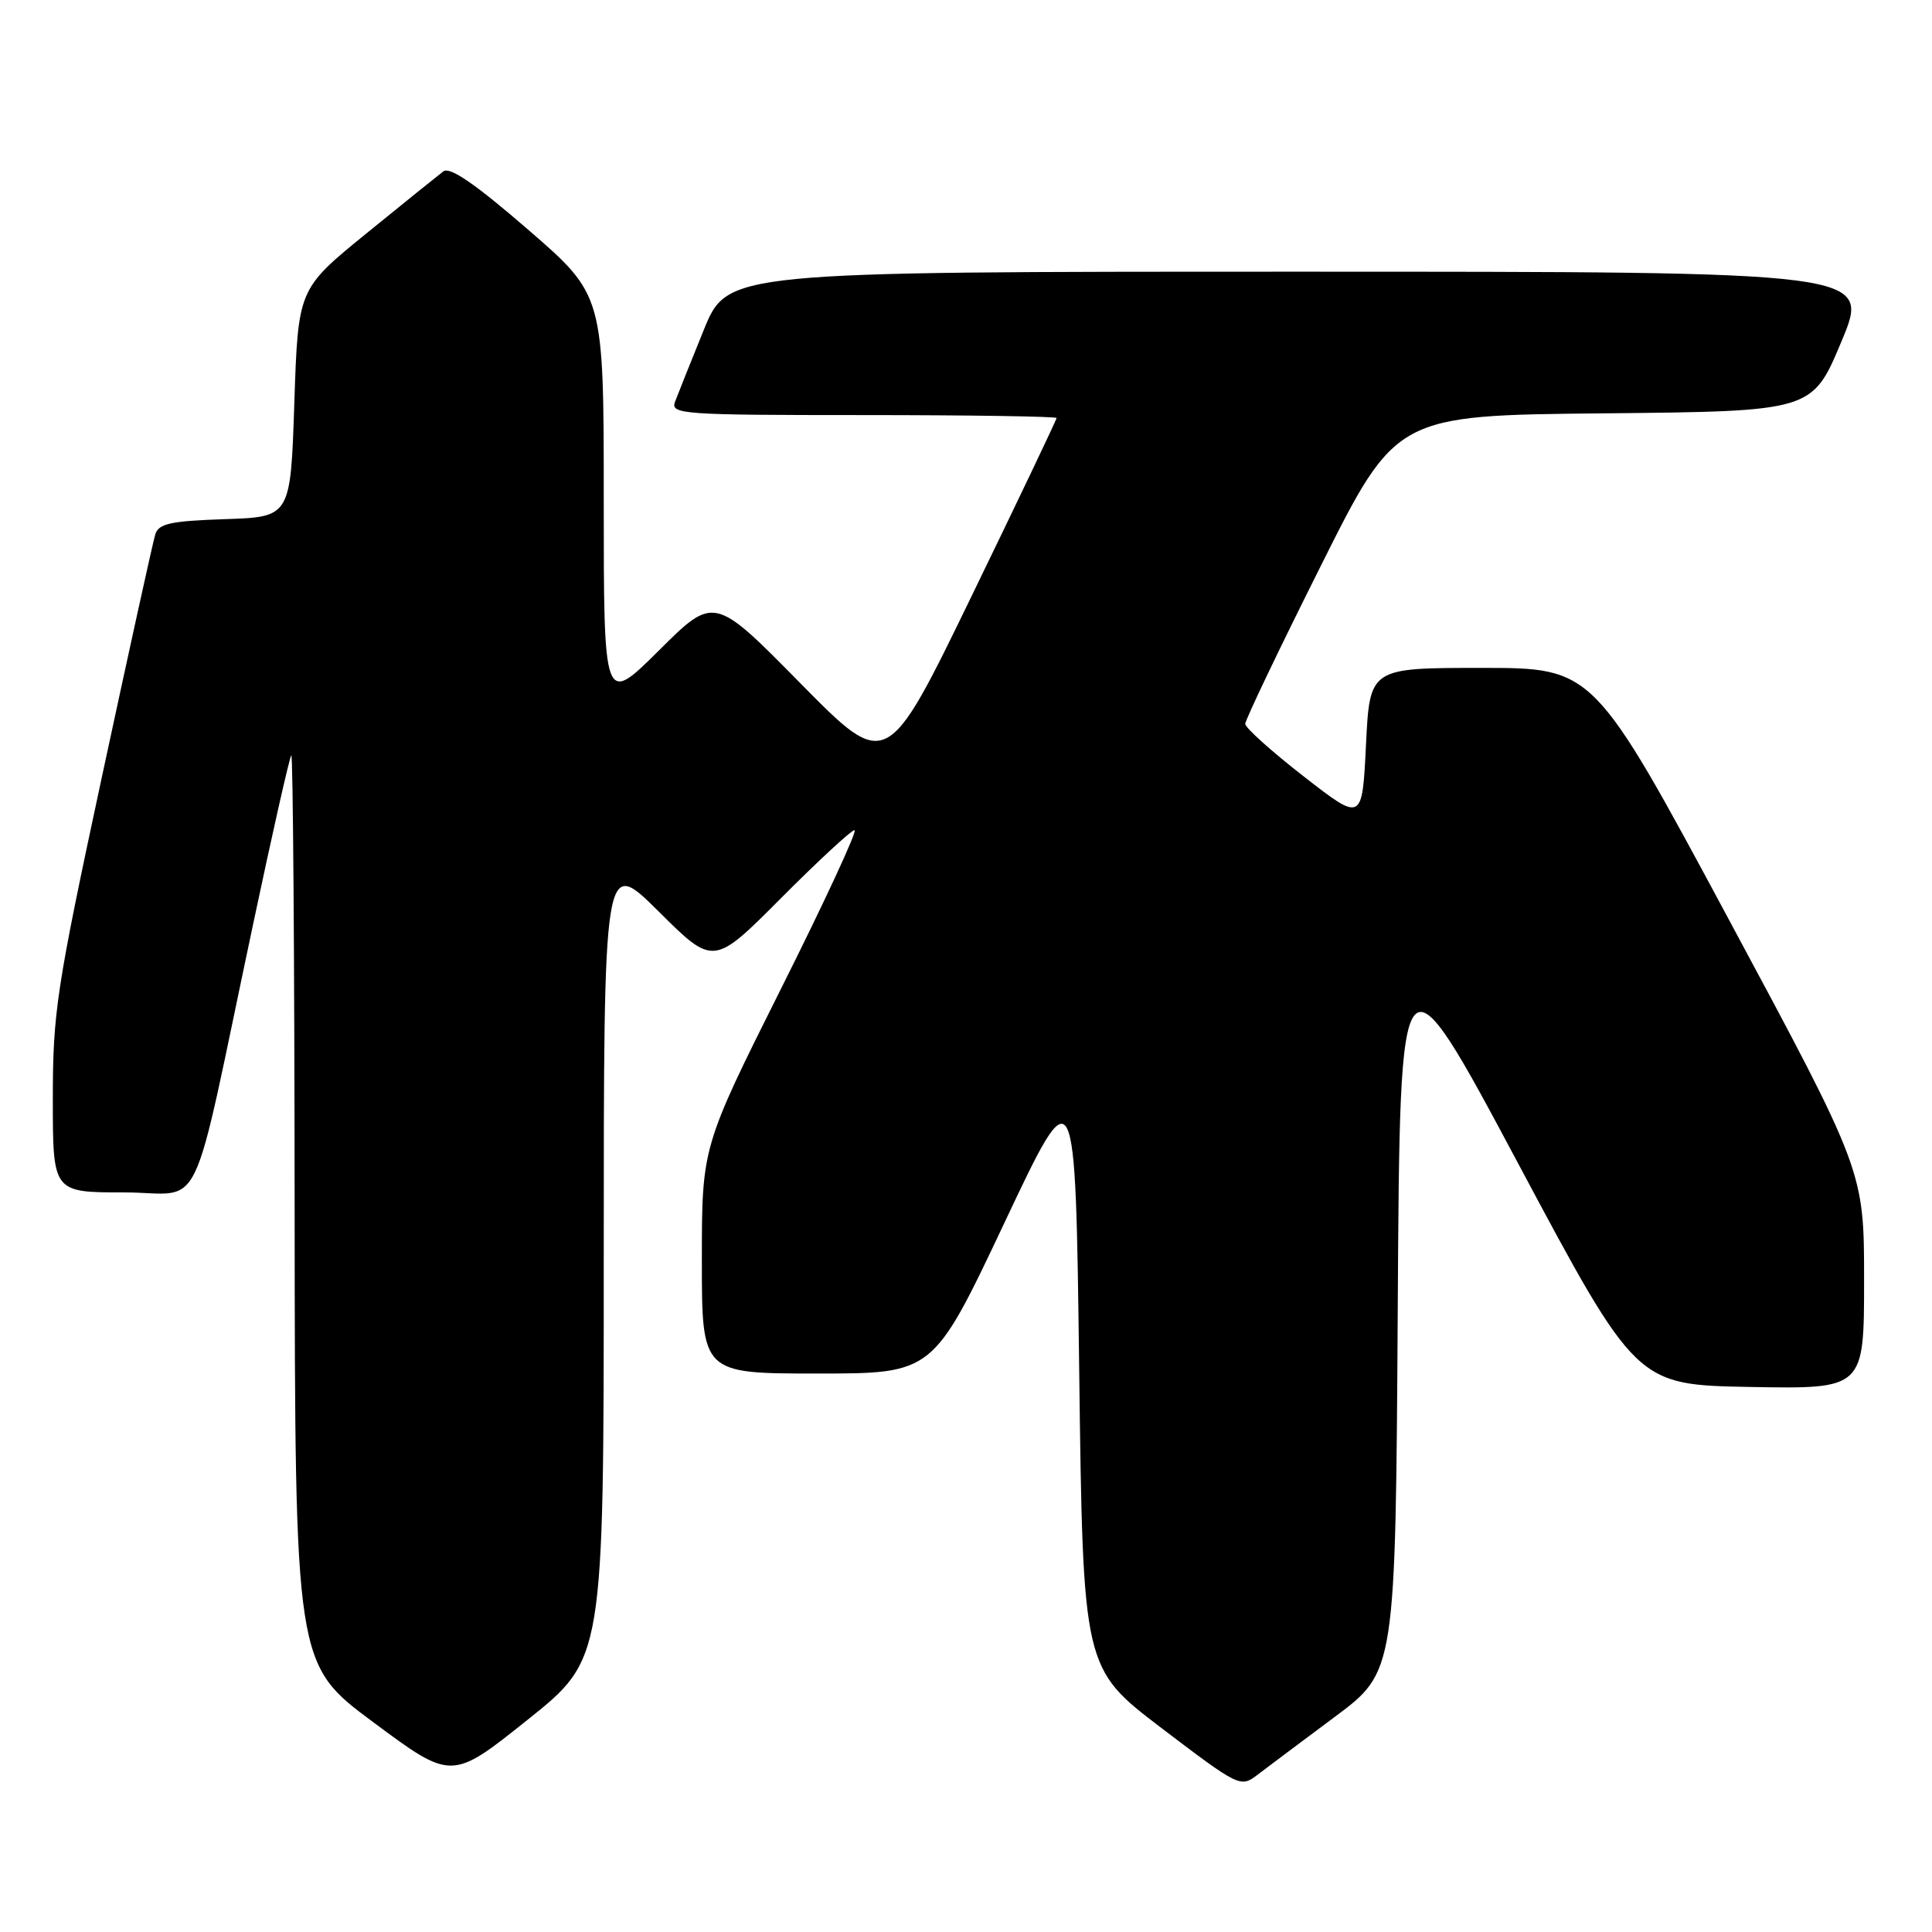 <?xml version="1.0" encoding="UTF-8" standalone="no"?>
<!DOCTYPE svg PUBLIC "-//W3C//DTD SVG 1.1//EN" "http://www.w3.org/Graphics/SVG/1.1/DTD/svg11.dtd" >
<svg xmlns="http://www.w3.org/2000/svg" xmlns:xlink="http://www.w3.org/1999/xlink" version="1.1" viewBox="0 0 256 256">
 <g >
 <path fill="currentColor"
d=" M 176.86 227.50 C 184.92 221.50 184.92 221.50 185.21 173.16 C 185.50 124.82 185.50 124.82 201.16 154.16 C 216.82 183.50 216.82 183.50 231.91 183.78 C 247.00 184.05 247.00 184.05 247.00 169.62 C 247.00 155.19 247.00 155.19 229.08 121.84 C 211.16 88.50 211.16 88.50 196.33 88.50 C 181.50 88.50 181.50 88.50 181.00 98.70 C 180.50 108.91 180.50 108.91 172.75 102.88 C 168.49 99.57 165.00 96.43 165.00 95.92 C 165.00 95.40 169.50 85.99 175.00 75.01 C 184.99 55.03 184.99 55.03 212.56 54.77 C 240.13 54.50 240.13 54.50 244.00 45.25 C 247.87 36.00 247.87 36.00 172.13 36.00 C 96.39 36.00 96.39 36.00 93.24 43.75 C 91.51 48.01 89.80 52.29 89.44 53.25 C 88.83 54.89 90.42 55.00 114.39 55.00 C 128.48 55.00 140.00 55.18 140.00 55.39 C 140.00 55.61 134.94 66.22 128.75 78.97 C 117.50 102.15 117.50 102.15 106.06 90.54 C 94.62 78.92 94.62 78.92 87.31 86.19 C 80.00 93.45 80.00 93.45 80.00 66.28 C 80.00 39.11 80.00 39.11 69.99 30.44 C 62.93 24.33 59.61 22.05 58.74 22.71 C 58.06 23.23 53.45 26.94 48.50 30.97 C 39.50 38.30 39.50 38.30 39.00 53.40 C 38.50 68.50 38.50 68.50 29.81 68.79 C 22.63 69.03 21.02 69.38 20.58 70.79 C 20.28 71.73 17.11 86.16 13.52 102.86 C 7.48 130.99 7.00 134.12 7.00 145.61 C 7.00 158.00 7.00 158.00 16.42 158.00 C 27.24 158.00 25.03 162.60 33.53 122.50 C 36.09 110.40 38.37 100.31 38.60 100.08 C 38.82 99.85 39.02 126.85 39.04 160.08 C 39.09 220.50 39.09 220.50 49.47 228.21 C 59.85 235.92 59.85 235.92 69.92 227.87 C 80.00 219.82 80.00 219.82 80.00 166.68 C 80.00 113.55 80.00 113.55 87.27 120.77 C 94.54 128.00 94.54 128.00 103.50 119.00 C 108.43 114.05 112.81 110.00 113.23 110.00 C 113.66 110.00 109.28 119.45 103.50 130.99 C 93.00 151.98 93.00 151.98 93.00 166.99 C 93.00 182.00 93.00 182.00 108.33 182.00 C 123.65 182.00 123.65 182.00 133.08 162.05 C 142.50 142.09 142.50 142.09 143.00 181.58 C 143.50 221.06 143.50 221.06 153.92 228.99 C 164.12 236.75 164.39 236.88 166.57 235.21 C 167.80 234.27 172.43 230.80 176.86 227.50 Z "/>
</g>
</svg>